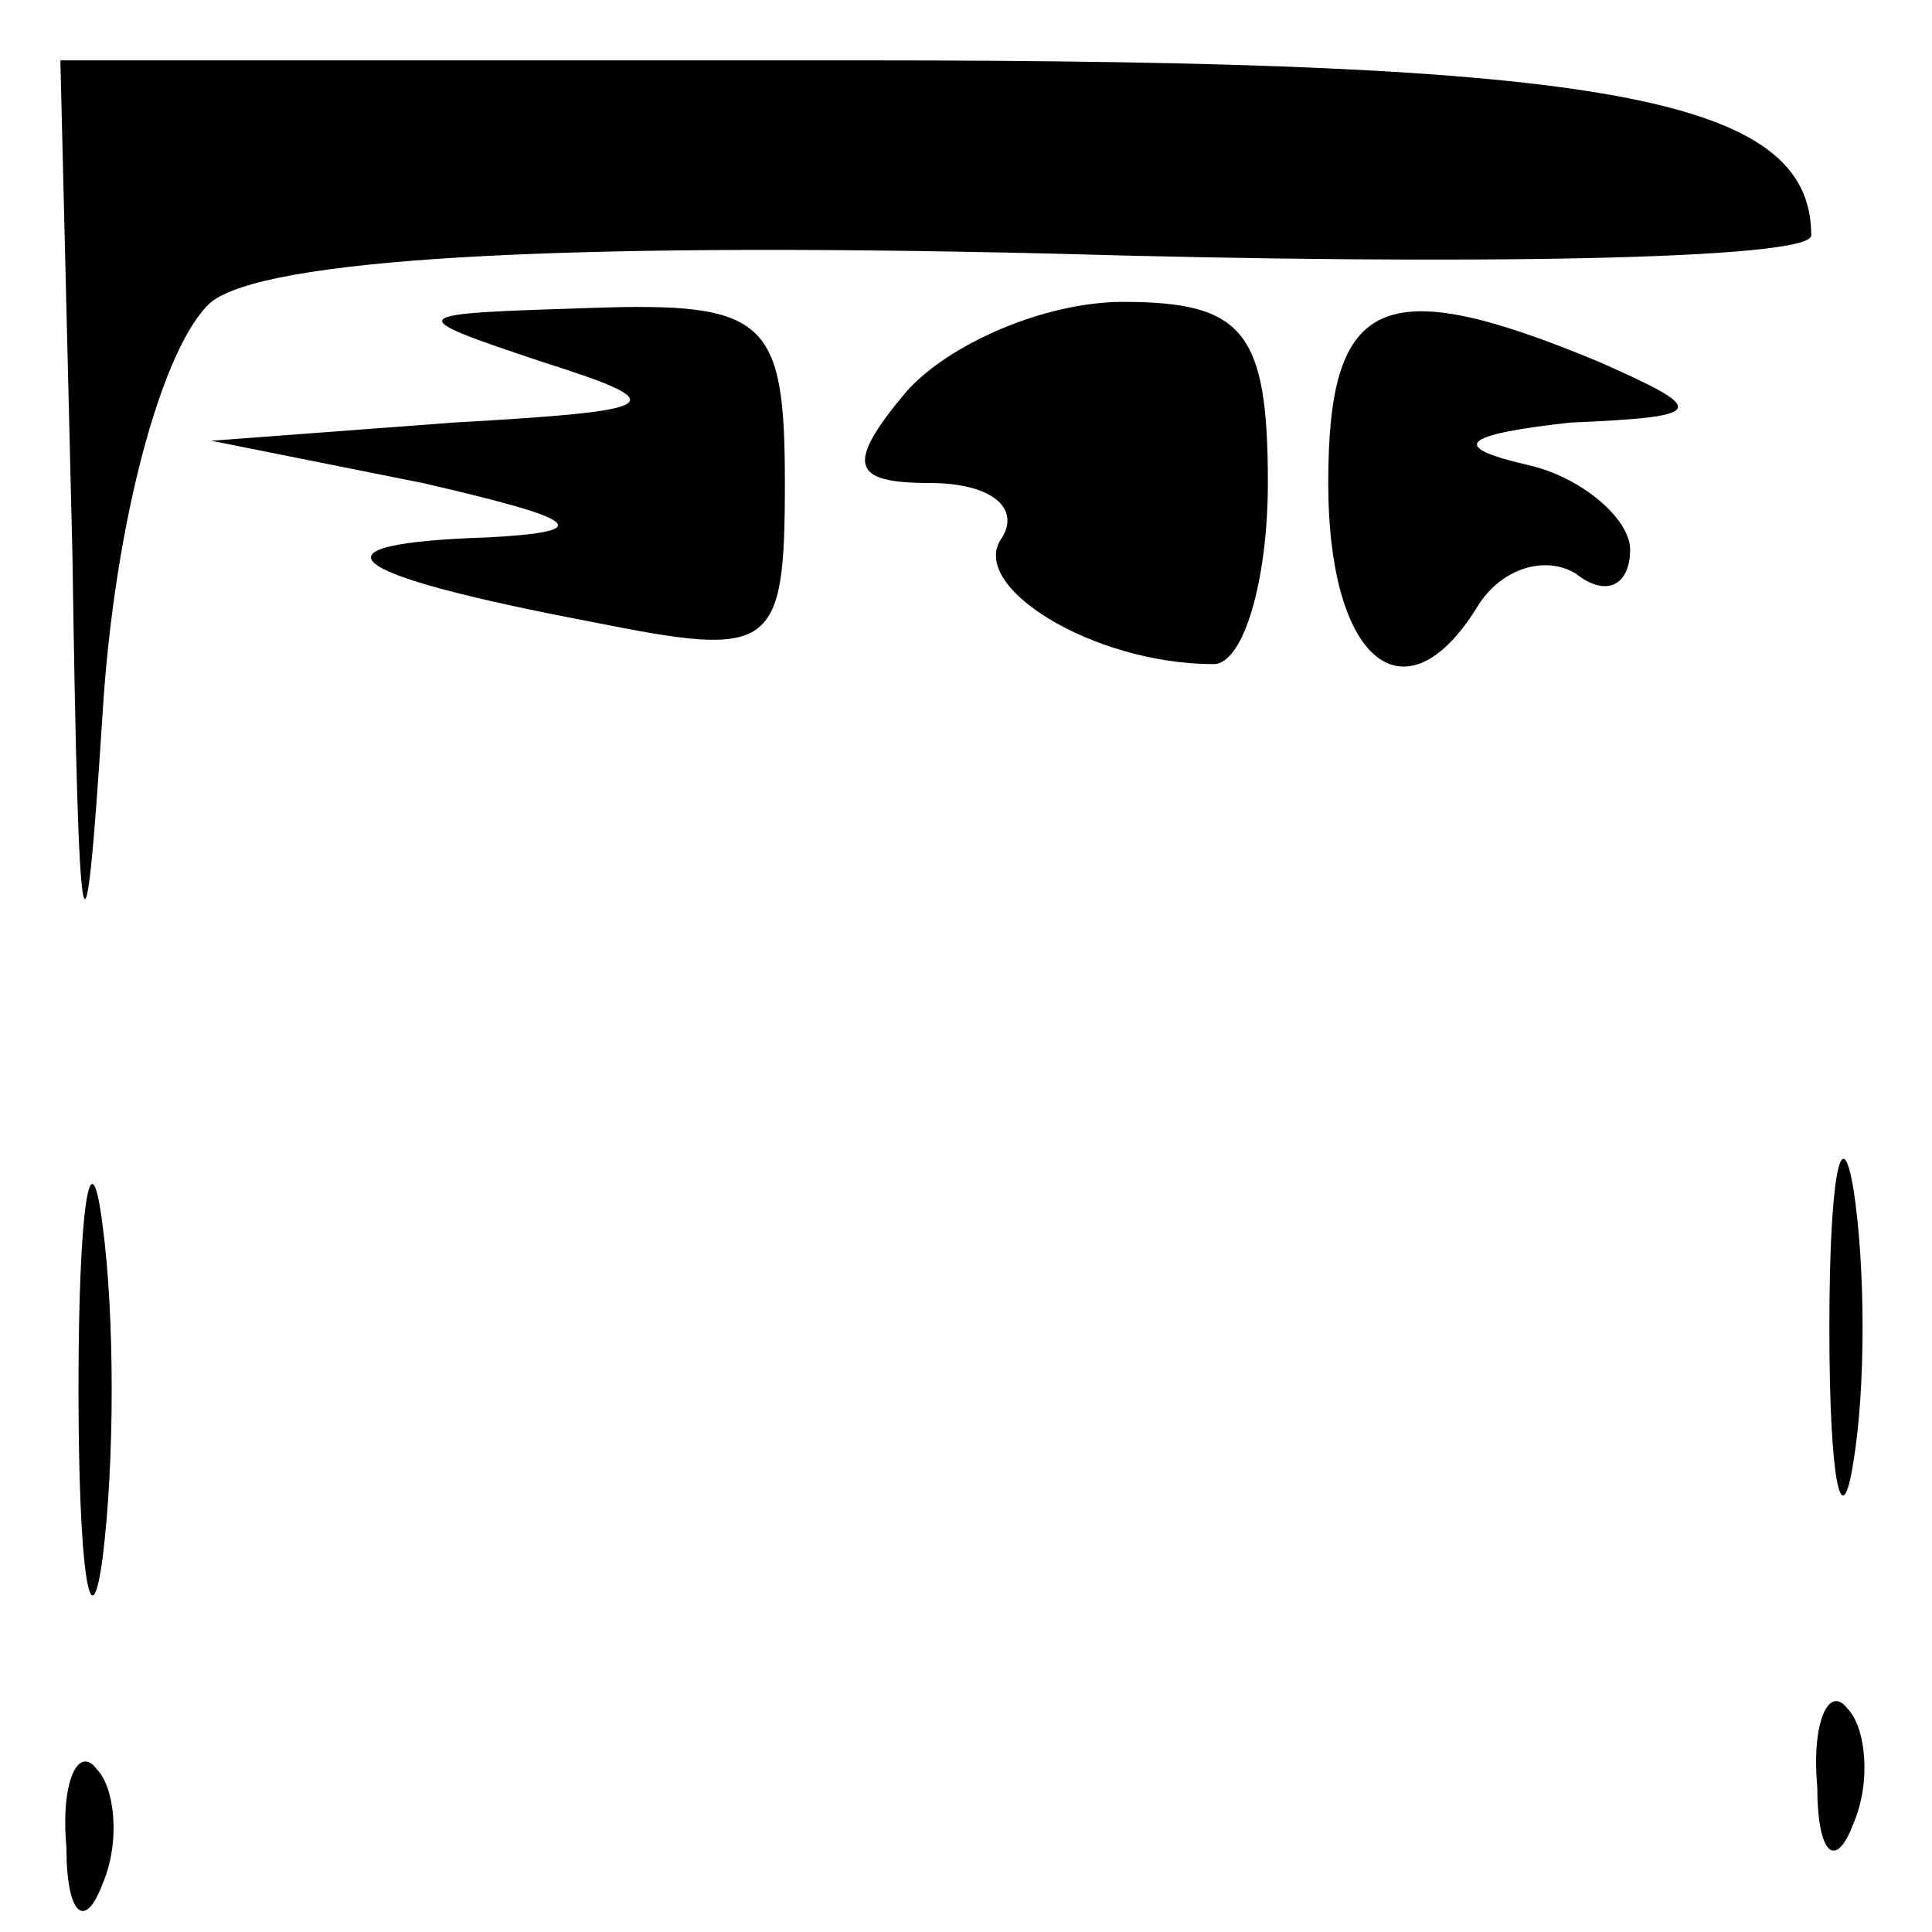 <?xml version="1.0" standalone="no"?>
<!DOCTYPE svg PUBLIC "-//W3C//DTD SVG 20010904//EN"
 "http://www.w3.org/TR/2001/REC-SVG-20010904/DTD/svg10.dtd">
<svg version="1.0" xmlns="http://www.w3.org/2000/svg"
 width="32pt" height="32pt" viewBox="0 0 32 32"
 preserveAspectRatio="xMidYMid meet">
<g transform="translate(0,32) scale(0.1,-0.1)"
fill="#000000" stroke="none">
<path fill="#000000" stroke="none" d="M12 228 c1 -68 2 -73 5 -26 2 32 10 61
18 68 9 7 55 10 139 8 69 -2 126 -1 126 3 0 23 -34 29 -157 29 l-133 0 2 -82z"/>
<path fill="#000000" stroke="none" d="M90 260 c22 -7 20 -8 -15 -10 l-40 -3
35 -7 c26 -6 29 -8 11 -9 -31 -1 -25 -6 17 -14 30 -6 32 -5 32 23 0 27 -3 30
-32 29 -31 -1 -32 -1 -8 -9z"/>
<path fill="#000000" stroke="none" d="M150 255 c-10 -12 -9 -15 4 -15 10 0
15 -4 12 -9 -6 -8 15 -21 35 -21 5 0 9 14 9 30 0 25 -4 30 -24 30 -13 0 -29
-7 -36 -15z"/>
<path fill="#000000" stroke="none" d="M220 240 c0 -30 13 -40 25 -20 4 6 11
8 16 5 5 -4 9 -2 9 4 0 5 -8 12 -17 14 -13 3 -11 5 7 7 23 1 23 2 5 10 -36 15
-45 11 -45 -20z"/>
<path fill="#000000" stroke="none" d="M13 90 c0 -30 2 -43 4 -28 2 16 2 40 0
55 -2 16 -4 3 -4 -27z"/>
<path fill="#000000" stroke="none" d="M303 100 c0 -25 2 -35 4 -22 2 12 2 32
0 45 -2 12 -4 2 -4 -23z"/>
<path fill="#000000" stroke="none" d="M301 24 c0 -11 3 -14 6 -6 3 7 2 16 -1
19 -3 4 -6 -2 -5 -13z"/>
<path fill="#000000" stroke="none" d="M11 14 c0 -11 3 -14 6 -6 3 7 2 16 -1
19 -3 4 -6 -2 -5 -13z"/>
</g>
</svg>
